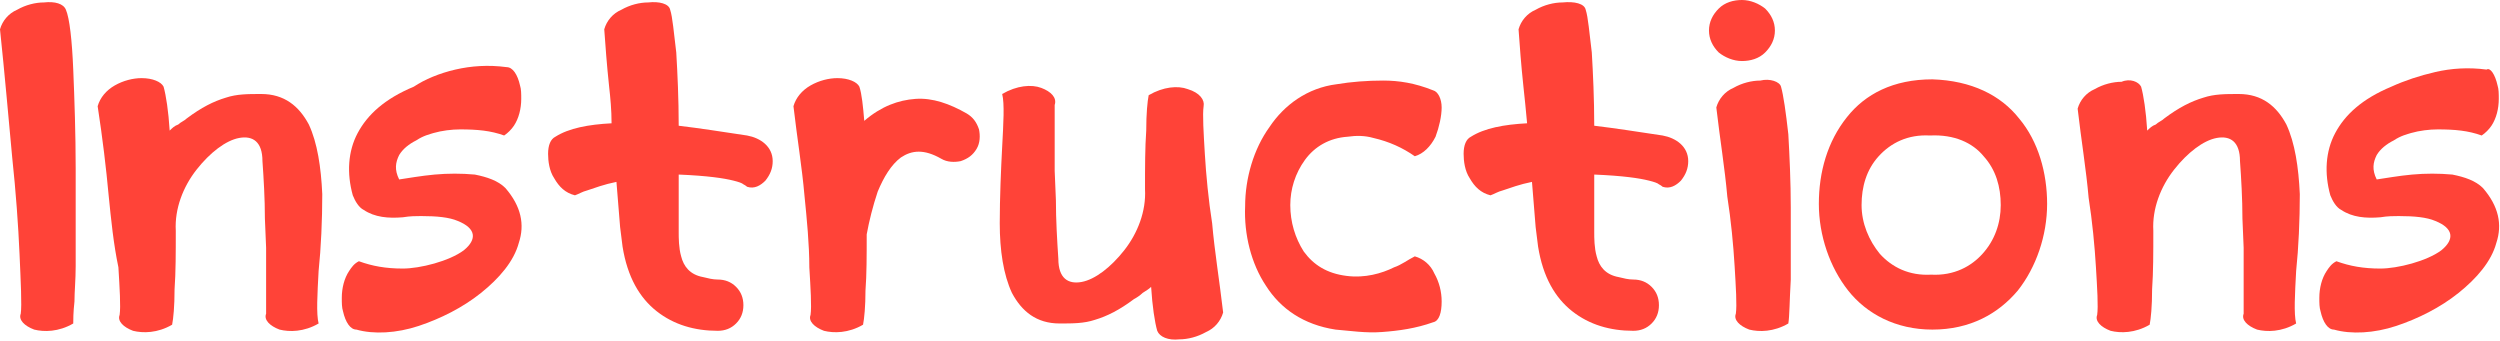 <?xml version="1.0" encoding="utf-8"?>
<!-- Generator: Adobe Illustrator 19.2.0, SVG Export Plug-In . SVG Version: 6.00 Build 0)  -->
<svg version="1.1" id="Layer_1" xmlns="http://www.w3.org/2000/svg" xmlns:xlink="http://www.w3.org/1999/xlink" x="0px" y="0px"
	 viewBox="0 0 204.8 27.9" style="enable-background:new 0 0 204.8 27.9;" xml:space="preserve">
<style type="text/css">
	.st0{fill:#FF4338;}
</style>
<g>
	<path class="st0" d="M5.4,0.8C5.7,1.5,5.9,3.3,6,5.7c0.1,2.4,0.2,5.3,0.2,8.1c0,2.9,0,5.8,0,8c0,1.1-0.1,2.1-0.1,2.9
		C6,25.6,6,26.2,6,26.5c-1.2,0.7-2.4,0.7-3.2,0.5c-0.8-0.3-1.3-0.8-1.1-1.3c0.1-0.7,0-2.6-0.1-4.9c-0.1-2.3-0.3-5.1-0.6-7.9
		C0.7,9.7,0.4,6.2,0,2.4c0.2-0.7,0.7-1.3,1.4-1.6c0.7-0.4,1.5-0.6,2.2-0.6C4.5,0.1,5.2,0.3,5.4,0.8z"/>
	<path class="st0" d="M13.4,7.1c0.2,0.7,0.4,2,0.5,3.6c0.2-0.2,0.4-0.4,0.7-0.5c0.2-0.2,0.5-0.3,0.7-0.5c1.2-0.9,2.2-1.4,3.2-1.7
		c0.9-0.3,1.8-0.3,2.9-0.3c1.9,0,3.1,1,3.9,2.5c0.7,1.5,1,3.5,1.1,5.7c0,2.1-0.1,4.4-0.3,6.3c-0.1,1.9-0.2,3.5,0,4.3
		c-1.2,0.7-2.4,0.7-3.2,0.5c-0.8-0.3-1.3-0.8-1.1-1.3c0-0.7,0-1.8,0-3.2c0-0.7,0-1.4,0-2.2l-0.1-2.4c0-1.6-0.1-3.3-0.2-4.7
		c0-1.6-0.8-2.1-1.9-1.9c-1.1,0.2-2.4,1.2-3.5,2.6c-1.1,1.4-1.8,3.2-1.7,5c0,1.8,0,3.4-0.1,4.8c0,1.4-0.1,2.4-0.2,2.9
		c-1.2,0.7-2.4,0.7-3.2,0.5c-0.8-0.3-1.3-0.8-1.1-1.3c0.1-0.7,0-2.2-0.1-3.9C9.3,20,9.1,18,8.9,16C8.7,13.8,8.4,11.3,8,8.7
		C8.2,8,8.7,7.4,9.4,7c0.7-0.4,1.5-0.6,2.2-0.6C12.5,6.4,13.2,6.7,13.4,7.1z"/>
	<path class="st0" d="M42.6,7c0.1,0.3,0.1,0.7,0.1,1.1c0,0.8-0.2,1.6-0.6,2.2c-0.2,0.3-0.5,0.6-0.8,0.8c-1.1-0.4-2.2-0.5-3.6-0.5
		c-0.7,0-1.5,0.1-2.2,0.3c-0.3,0.1-0.8,0.2-1.4,0.6c-0.6,0.3-1.1,0.7-1.4,1.2c-0.3,0.6-0.4,1.2,0,2c0.7-0.1,1.8-0.3,2.9-0.4
		c1.1-0.1,2.2-0.1,3.3,0c1,0.2,1.9,0.5,2.5,1.1c1.3,1.5,1.6,3,1.1,4.5c-0.4,1.5-1.6,2.9-3.1,4.1c-1.5,1.2-3.3,2.1-5.1,2.7
		c-1.8,0.6-3.7,0.7-5.1,0.3c-0.5,0-0.9-0.6-1.1-1.5C28,25.2,28,24.8,28,24.4c0-0.8,0.2-1.6,0.6-2.2c0.2-0.3,0.4-0.6,0.8-0.8
		c1.1,0.4,2.2,0.6,3.6,0.6c1.4,0,3.8-0.6,5-1.5c1.1-0.9,1-1.8-0.5-2.4c-0.7-0.3-1.7-0.4-3-0.4c-0.4,0-0.9,0-1.5,0.1
		c-1.2,0.1-2.3,0-3.2-0.6c-0.4-0.2-0.7-0.7-0.9-1.2c-0.5-1.8-0.4-3.6,0.4-5.1c0.8-1.5,2.2-2.8,4.6-3.8C34.8,6.5,36,6,37.3,5.7
		c1.3-0.3,2.7-0.4,4.2-0.2C42,5.5,42.4,6.1,42.6,7z"/>
	<path class="st0" d="M54.9,0.8c0.2,0.6,0.3,1.9,0.5,3.5c0.1,1.7,0.2,3.8,0.2,6c1.7,0.2,3.6,0.5,5.6,0.8c1.1,0.2,2.1,0.9,2.1,2.1
		c0,0.6-0.2,1.1-0.6,1.6c-0.4,0.4-0.9,0.7-1.5,0.5c0,0-0.1-0.1-0.3-0.2c-0.1-0.1-0.4-0.2-0.8-0.3c-0.8-0.2-2.1-0.4-4.5-0.5
		c0,0.8,0,1.6,0,2.4c0,0.8,0,1.5,0,2.3c0,0.5,0,1.3,0.2,2c0.2,0.8,0.7,1.5,1.8,1.7c0.4,0.1,0.8,0.2,1.2,0.2c0.6,0,1.1,0.2,1.5,0.6
		c0.4,0.4,0.6,0.9,0.6,1.5c0,0.6-0.2,1.1-0.6,1.5c-0.4,0.4-0.9,0.6-1.5,0.6c-1.9,0-3.6-0.5-5-1.6c-1.4-1.1-2.4-2.8-2.8-5.3l-0.2-1.6
		l-0.3-3.7c-1,0.2-1.8,0.5-2.4,0.7c-0.4,0.1-0.7,0.3-1,0.4c-0.8-0.2-1.3-0.7-1.7-1.4c-0.4-0.6-0.5-1.4-0.5-2c0-0.7,0.2-1.2,0.6-1.4
		c1.1-0.7,2.7-1,4.6-1.1C50.1,9,50,8,49.9,7.1c-0.2-1.9-0.3-3.3-0.4-4.7c0.2-0.7,0.7-1.3,1.4-1.6c0.7-0.4,1.5-0.6,2.2-0.6
		C54,0.1,54.8,0.3,54.9,0.8z"/>
	<path class="st0" d="M70.4,7.1c0.2,0.6,0.3,1.6,0.4,2.8c1.4-1.2,2.8-1.7,4.2-1.8c1.4-0.1,2.8,0.4,4.2,1.2c0.5,0.3,0.8,0.7,1,1.3
		c0.1,0.5,0.1,1.1-0.2,1.6c-0.3,0.5-0.7,0.8-1.3,1c-0.5,0.1-1.1,0.1-1.6-0.2c-1.4-0.8-2.4-0.7-3.3-0.1c-0.8,0.6-1.4,1.6-1.9,2.8
		c-0.4,1.2-0.7,2.4-0.9,3.5c0,1.7,0,3.3-0.1,4.6c0,1.3-0.1,2.3-0.2,2.8c-1.2,0.7-2.4,0.7-3.2,0.5c-0.8-0.3-1.3-0.8-1.1-1.3
		c0.1-0.7,0-2.2-0.1-3.9C66.3,20,66.1,18,65.9,16c-0.2-2.3-0.6-4.7-0.9-7.3C65.2,8,65.7,7.4,66.4,7c0.7-0.4,1.5-0.6,2.2-0.6
		C69.5,6.4,70.2,6.7,70.4,7.1z"/>
	<path class="st0" d="M98.6,8.7c-0.1,0.7,0,2.2,0.1,3.9c0.1,1.7,0.3,3.8,0.6,5.7c0.2,2.3,0.6,4.7,0.9,7.3c-0.2,0.7-0.7,1.3-1.4,1.6
		c-0.7,0.4-1.5,0.6-2.2,0.6c-0.9,0.1-1.6-0.2-1.8-0.7c-0.2-0.7-0.4-2-0.5-3.6c-0.2,0.2-0.4,0.3-0.7,0.5c-0.2,0.2-0.5,0.4-0.7,0.5
		c-1.2,0.9-2.2,1.4-3.2,1.7c-0.9,0.3-1.8,0.3-2.9,0.3c-1.9,0-3.1-1-3.9-2.5c-0.7-1.5-1-3.5-1-5.7c0-2.1,0.1-4.4,0.2-6.3
		c0.1-1.9,0.2-3.5,0-4.3c1.2-0.7,2.4-0.8,3.2-0.5c0.8,0.3,1.3,0.8,1.1,1.4c0,0.7,0,1.8,0,3.2c0,0.7,0,1.4,0,2.2l0.1,2.4
		c0,1.6,0.1,3.3,0.2,4.8c0,1.6,0.8,2.1,1.9,1.9c1.1-0.2,2.4-1.2,3.5-2.6c1.1-1.4,1.8-3.2,1.7-5c0-1.8,0-3.4,0.1-4.8
		c0-1.4,0.1-2.4,0.2-2.9c1.2-0.7,2.4-0.8,3.2-0.5C98.3,7.6,98.7,8.2,98.6,8.7z"/>
	<path class="st0" d="M117.4,7.4c0.4,0.1,0.7,0.7,0.7,1.4c0,0.7-0.2,1.6-0.5,2.4c-0.4,0.8-1,1.4-1.7,1.6c-1-0.7-2.1-1.2-3.4-1.5
		c-0.7-0.2-1.4-0.2-2.1-0.1c-1.5,0.1-2.7,0.8-3.5,1.9c-0.8,1.1-1.2,2.4-1.2,3.7c0,1.4,0.4,2.7,1.1,3.8c0.8,1.1,1.9,1.8,3.5,2
		c1.5,0.2,2.9-0.2,3.9-0.7c0.6-0.2,1.1-0.6,1.7-0.9c0.7,0.2,1.3,0.7,1.6,1.4c0.4,0.7,0.6,1.5,0.6,2.3c0,0.9-0.2,1.6-0.7,1.7
		c-1.4,0.5-2.8,0.7-4.2,0.8c-1.3,0.1-2.6-0.1-3.8-0.2c-2.6-0.4-4.5-1.7-5.7-3.6c-1.2-1.8-1.8-4.2-1.7-6.5c0-2.3,0.7-4.7,2-6.5
		c1.2-1.8,3.1-3.2,5.5-3.5c1.2-0.2,2.5-0.3,3.8-0.3C114.6,6.6,115.9,6.8,117.4,7.4z"/>
	<path class="st0" d="M129.9,0.8c0.2,0.6,0.3,1.9,0.5,3.5c0.1,1.7,0.2,3.8,0.2,6c1.7,0.2,3.6,0.5,5.6,0.8c1.1,0.2,2.1,0.9,2.1,2.1
		c0,0.6-0.2,1.1-0.6,1.6c-0.4,0.4-0.9,0.7-1.5,0.5c0,0-0.1-0.1-0.3-0.2c-0.1-0.1-0.4-0.2-0.8-0.3c-0.8-0.2-2.1-0.4-4.5-0.5
		c0,0.8,0,1.6,0,2.4c0,0.8,0,1.5,0,2.3c0,0.5,0,1.3,0.2,2c0.2,0.8,0.7,1.5,1.8,1.7c0.4,0.1,0.8,0.2,1.2,0.2c0.6,0,1.1,0.2,1.5,0.6
		c0.4,0.4,0.6,0.9,0.6,1.5c0,0.6-0.2,1.1-0.6,1.5c-0.4,0.4-0.9,0.6-1.5,0.6c-1.9,0-3.6-0.5-5-1.6c-1.4-1.1-2.4-2.8-2.8-5.3l-0.2-1.6
		l-0.3-3.7c-1,0.2-1.8,0.5-2.4,0.7c-0.4,0.1-0.7,0.3-1,0.4c-0.8-0.2-1.3-0.7-1.7-1.4c-0.4-0.6-0.5-1.4-0.5-2c0-0.7,0.2-1.2,0.6-1.4
		c1.1-0.7,2.7-1,4.6-1.1c-0.1-1.1-0.2-2.1-0.3-3c-0.2-1.9-0.3-3.3-0.4-4.7c0.2-0.7,0.7-1.3,1.4-1.6c0.7-0.4,1.5-0.6,2.2-0.6
		C129,0.1,129.8,0.3,129.9,0.8z"/>
	<path class="st0" d="M144.6,0.7c0.5,0.5,0.8,1.1,0.8,1.8c0,0.7-0.3,1.3-0.8,1.8c-0.5,0.5-1.2,0.7-1.9,0.7c-0.7,0-1.4-0.3-1.9-0.7
		c-0.5-0.5-0.8-1.1-0.8-1.8c0-0.7,0.3-1.3,0.8-1.8c0.5-0.5,1.2-0.7,1.9-0.7C143.4,0,144.1,0.3,144.6,0.7z M145.9,7.1
		c0.2,0.7,0.4,2.1,0.6,3.9c0.1,1.8,0.2,3.9,0.2,6c0,2.1,0,4.2,0,5.9c-0.1,1.7-0.1,3-0.2,3.6c-1.2,0.7-2.4,0.7-3.2,0.5
		c-0.8-0.3-1.3-0.8-1.1-1.3c0.1-0.7,0-2.2-0.1-3.9c-0.1-1.7-0.3-3.8-0.6-5.7c-0.2-2.3-0.6-4.7-0.9-7.3c0.2-0.7,0.7-1.3,1.4-1.6
		c0.7-0.4,1.5-0.6,2.2-0.6C145,6.4,145.8,6.7,145.9,7.1z"/>
	<path class="st0" d="M165.4,9.7c1.6,1.9,2.3,4.5,2.3,7c0,2.6-0.9,5.2-2.4,7.1c-1.6,1.9-3.9,3.2-7,3.2c-3,0-5.4-1.3-6.9-3.2
		c-1.5-1.9-2.4-4.5-2.4-7.1c0-2.6,0.7-5.1,2.3-7.1c1.5-1.9,3.8-3.1,7-3.1C161.5,6.6,163.9,7.8,165.4,9.7z M153.9,12.8
		c-1,1.1-1.4,2.5-1.4,4c0,1.5,0.6,2.9,1.5,4c1,1.1,2.4,1.8,4.2,1.7c1.9,0.1,3.3-0.7,4.2-1.7c1-1.1,1.5-2.5,1.5-4
		c0-1.5-0.4-2.9-1.4-4c-0.9-1.1-2.4-1.8-4.4-1.7C156.3,11,154.9,11.7,153.9,12.8z"/>
	<path class="st0" d="M175.4,7.1c0.2,0.7,0.4,2,0.5,3.6c0.2-0.2,0.4-0.4,0.7-0.5c0.2-0.2,0.5-0.3,0.7-0.5c1.2-0.9,2.2-1.4,3.2-1.7
		c0.9-0.3,1.8-0.3,2.9-0.3c1.9,0,3.1,1,3.9,2.5c0.7,1.5,1,3.5,1.1,5.7c0,2.1-0.1,4.4-0.3,6.3c-0.1,1.9-0.2,3.5,0,4.3
		c-1.2,0.7-2.4,0.7-3.2,0.5c-0.8-0.3-1.3-0.8-1.1-1.3c0-0.7,0-1.8,0-3.2c0-0.7,0-1.4,0-2.2l-0.1-2.4c0-1.6-0.1-3.3-0.2-4.7
		c0-1.6-0.8-2.1-1.9-1.9c-1.1,0.2-2.4,1.2-3.5,2.6c-1.1,1.4-1.8,3.2-1.7,5c0,1.8,0,3.4-0.1,4.8c0,1.4-0.1,2.4-0.2,2.9
		c-1.2,0.7-2.4,0.7-3.2,0.5c-0.8-0.3-1.3-0.8-1.1-1.3c0.1-0.7,0-2.2-0.1-3.9c-0.1-1.7-0.3-3.8-0.6-5.7c-0.2-2.3-0.6-4.7-0.9-7.3
		c0.2-0.7,0.7-1.3,1.4-1.6c0.7-0.4,1.5-0.6,2.2-0.6C174.5,6.4,175.2,6.7,175.4,7.1z"/>
	<path class="st0" d="M204.6,7c0.1,0.3,0.1,0.7,0.1,1.1c0,0.8-0.2,1.6-0.6,2.2c-0.2,0.3-0.5,0.6-0.8,0.8c-1.1-0.4-2.2-0.5-3.6-0.5
		c-0.7,0-1.5,0.1-2.2,0.3c-0.3,0.1-0.8,0.2-1.4,0.6c-0.6,0.3-1.1,0.7-1.4,1.2c-0.3,0.6-0.4,1.2,0,2c0.7-0.1,1.8-0.3,2.9-0.4
		c1.1-0.1,2.2-0.1,3.3,0c1,0.2,1.9,0.5,2.5,1.1c1.3,1.5,1.6,3,1.1,4.5c-0.4,1.5-1.6,2.9-3.1,4.1c-1.5,1.2-3.3,2.1-5.1,2.7
		c-1.8,0.6-3.7,0.7-5.1,0.3c-0.5,0-0.9-0.6-1.1-1.5c-0.1-0.3-0.1-0.7-0.1-1.1c0-0.8,0.2-1.6,0.6-2.2c0.2-0.3,0.4-0.6,0.8-0.8
		c1.1,0.4,2.2,0.6,3.6,0.6c1.4,0,3.8-0.6,5-1.5c1.1-0.9,1-1.8-0.5-2.4c-0.7-0.3-1.7-0.4-3-0.4c-0.4,0-0.9,0-1.5,0.1
		c-1.2,0.1-2.3,0-3.2-0.6c-0.4-0.2-0.7-0.7-0.9-1.2c-0.5-1.8-0.4-3.6,0.4-5.1c0.8-1.5,2.2-2.8,4.6-3.8c1.1-0.5,2.3-0.9,3.6-1.2
		c1.3-0.3,2.7-0.4,4.2-0.2C204,5.5,204.4,6.1,204.6,7z"/>
</g>
</svg>
